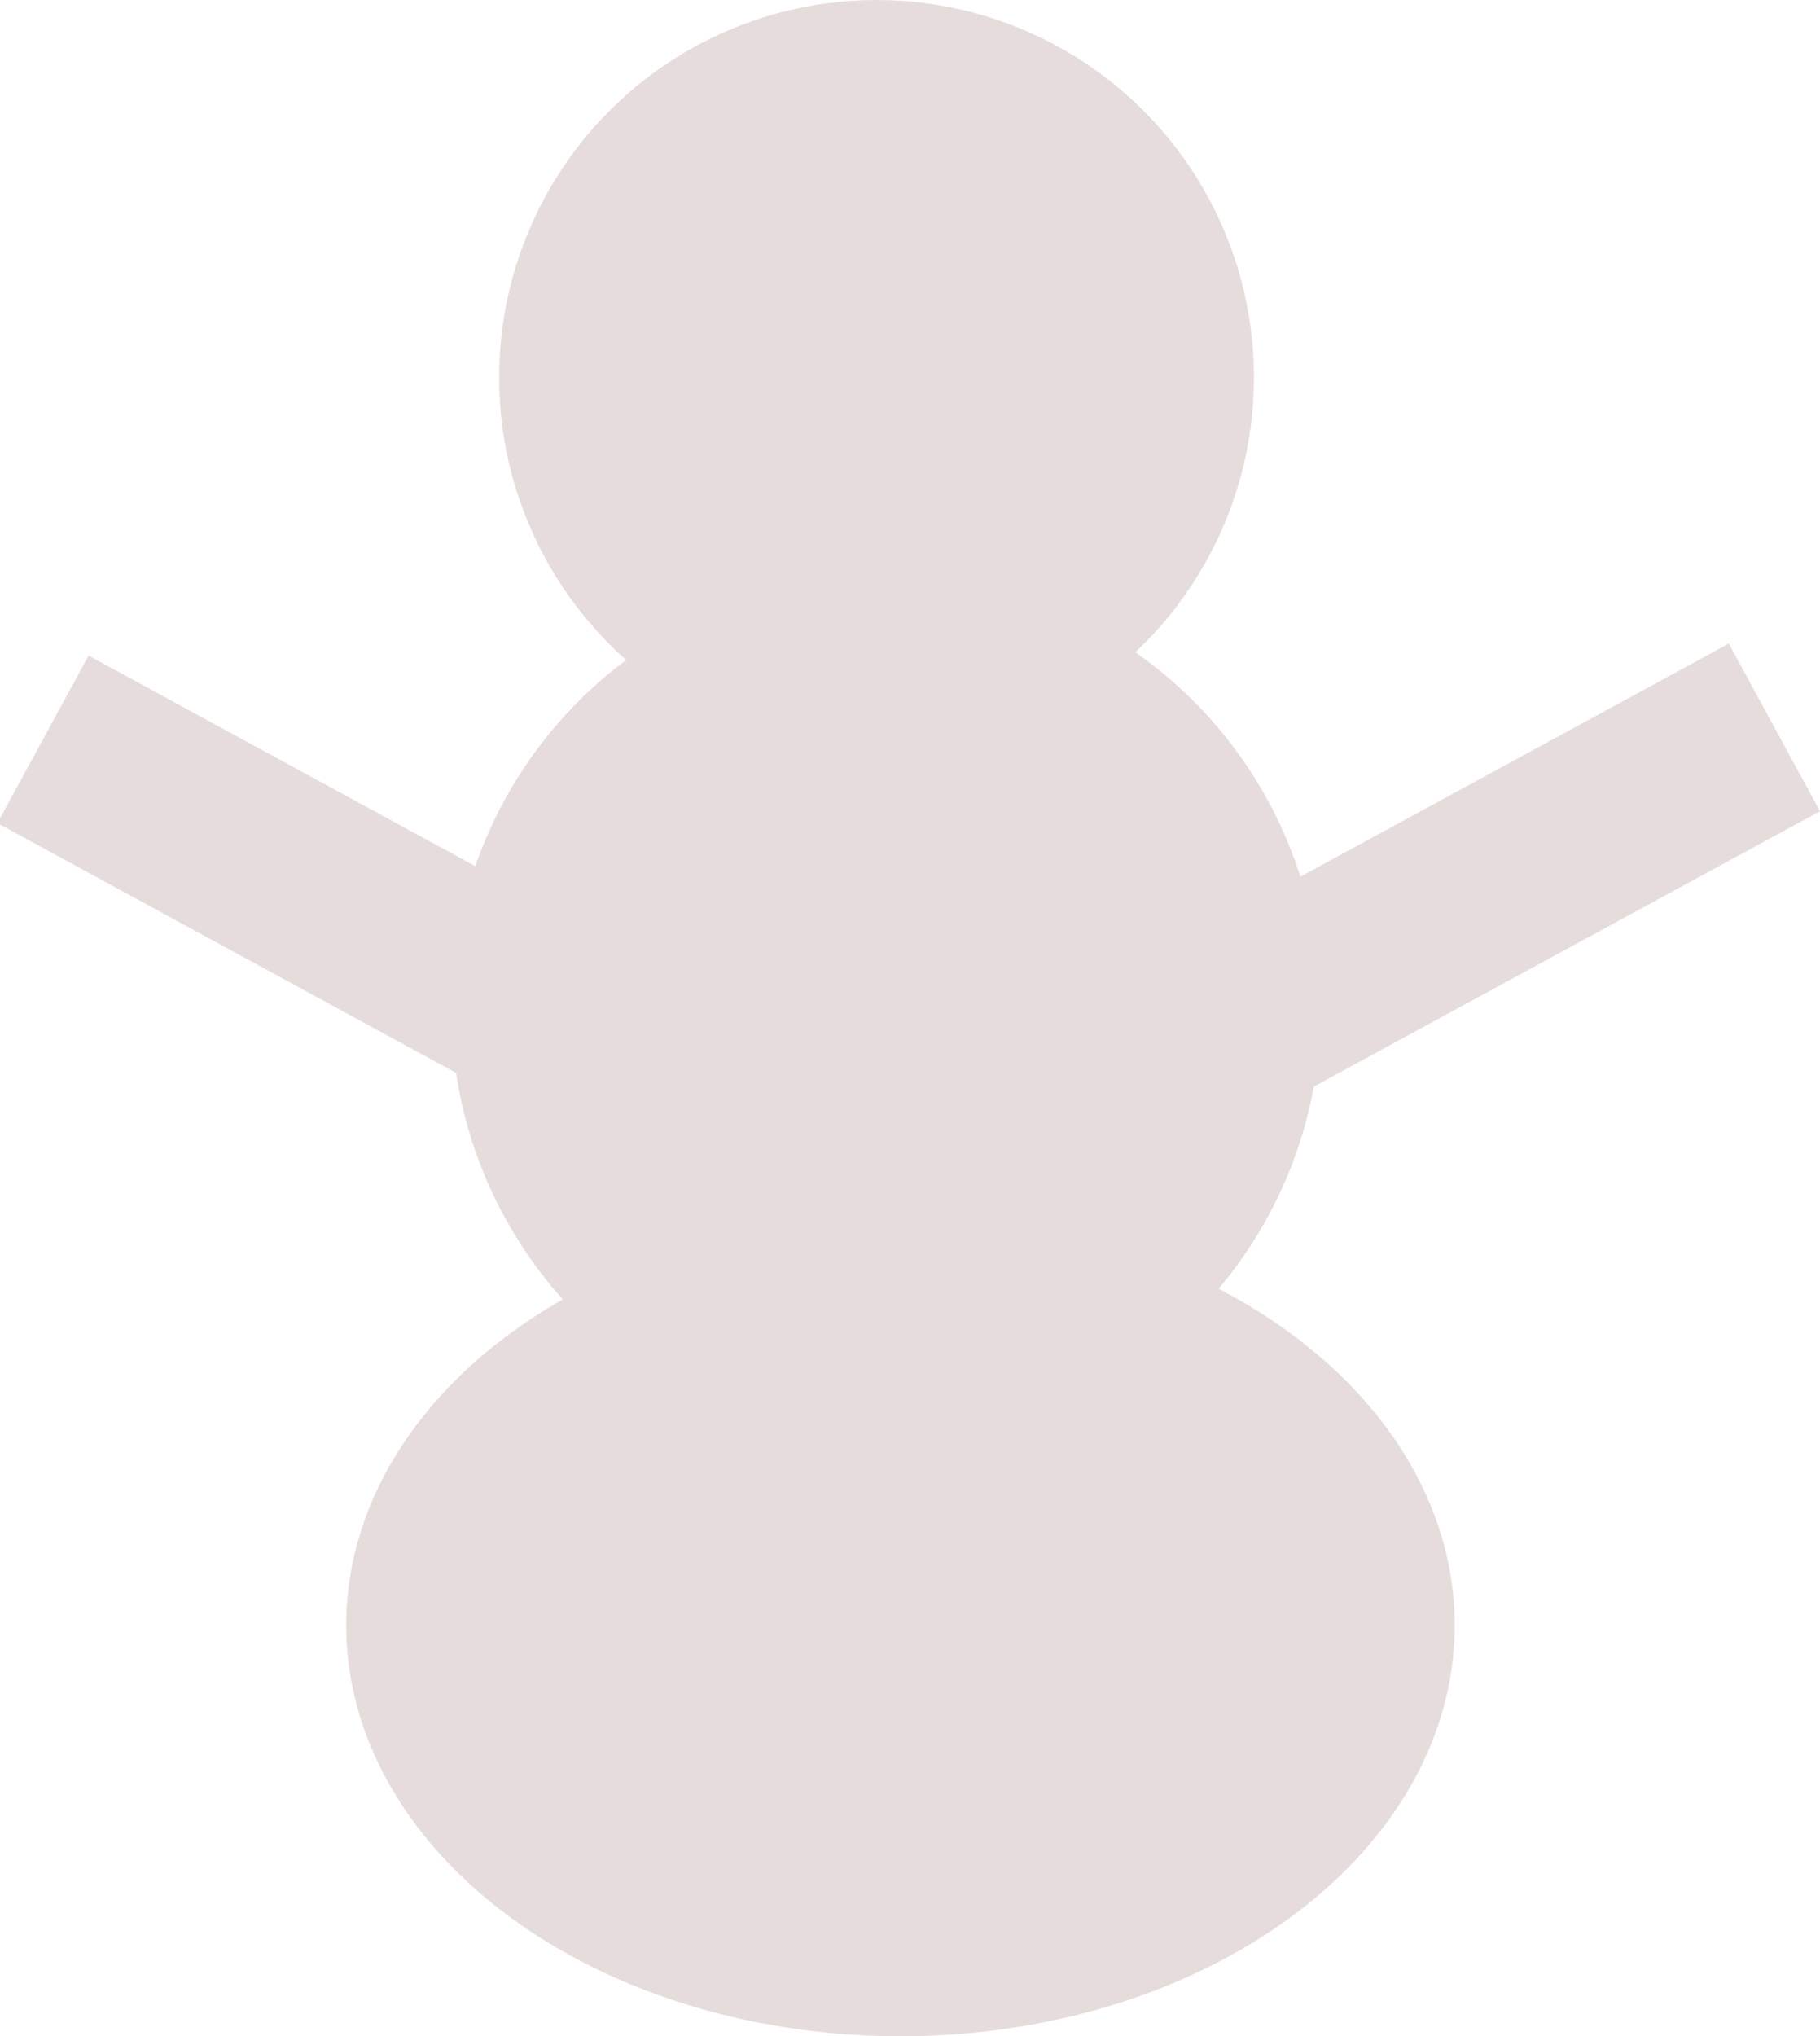 <?xml version="1.0" encoding="UTF-8" standalone="no"?>
<!-- Created with Inkscape (http://www.inkscape.org/) -->

<svg
   width="311.3"
   height="348.21"
   viewBox="0 0 82.365 92.131"
   version="1.1"
   id="svg1"
   inkscape:version="1.3.2 (091e20e, 2023-11-25, custom)"
   sodipodi:docname="TestScene.svg"
   inkscape:export-filename="Clouds\SnowmanCloud.svg"
   inkscape:export-xdpi="96"
   inkscape:export-ydpi="96"
   xmlns:inkscape="http://www.inkscape.org/namespaces/inkscape"
   xmlns:sodipodi="http://sodipodi.sourceforge.net/DTD/sodipodi-0.dtd"
   xmlns="http://www.w3.org/2000/svg"
   xmlns:svg="http://www.w3.org/2000/svg">
  <sodipodi:namedview
     id="namedview1"
     pagecolor="#ffffff"
     bordercolor="#000000"
     borderopacity="0.25"
     inkscape:showpageshadow="2"
     inkscape:pageopacity="0.0"
     inkscape:pagecheckerboard="0"
     inkscape:deskcolor="#d1d1d1"
     inkscape:document-units="mm"
     inkscape:zoom="0.35856832"
     inkscape:cx="1129.4919"
     inkscape:cy="-729.28919"
     inkscape:window-width="1920"
     inkscape:window-height="1001"
     inkscape:window-x="-7"
     inkscape:window-y="-7"
     inkscape:window-maximized="1"
     inkscape:current-layer="layer1" />
  <defs
     id="defs1" />
  <g
     inkscape:label="Layer 1"
     inkscape:groupmode="layer"
     id="layer1"
     transform="translate(-301.396,-20.605)">
    <circle
       style="fill:#e7dcdc;fill-opacity:1;stroke:#e7dcdc;stroke-width:0.415"
       id="path3"
       cx="341.064"
       cy="37.685"
       r="16.872"
       inkscape:export-filename="Clouds\SnowmanCloud.svg"
       inkscape:export-xdpi="96"
       inkscape:export-ydpi="96" />
    <circle
       style="fill:#e7dcdc;fill-opacity:1;stroke:#e7dcdc;stroke-width:0.415"
       id="path4"
       cx="341.497"
       cy="66.238"
       r="19.468" />
    <ellipse
       style="fill:#e7dcdc;fill-opacity:1;stroke:#e7dcdc;stroke-width:0.415"
       id="path5"
       cx="342.146"
       cy="94.142"
       rx="24.876"
       ry="18.386" />
    <rect
       style="fill:#e7dcdc;fill-opacity:1;stroke:#e7dcdc;stroke-width:0.415"
       id="rect5"
       width="32.014"
       height="8.22"
       x="277.521"
       y="225.273"
       transform="rotate(-28.541)" />
    <rect
       style="fill:#e7dcdc;fill-opacity:1;stroke:#e7dcdc;stroke-width:0.415"
       id="rect6"
       width="32.014"
       height="8.22"
       x="292.564"
       y="93.487"
       transform="matrix(0.878,0.478,0.478,-0.878,0,0)" />
  </g>
</svg>
